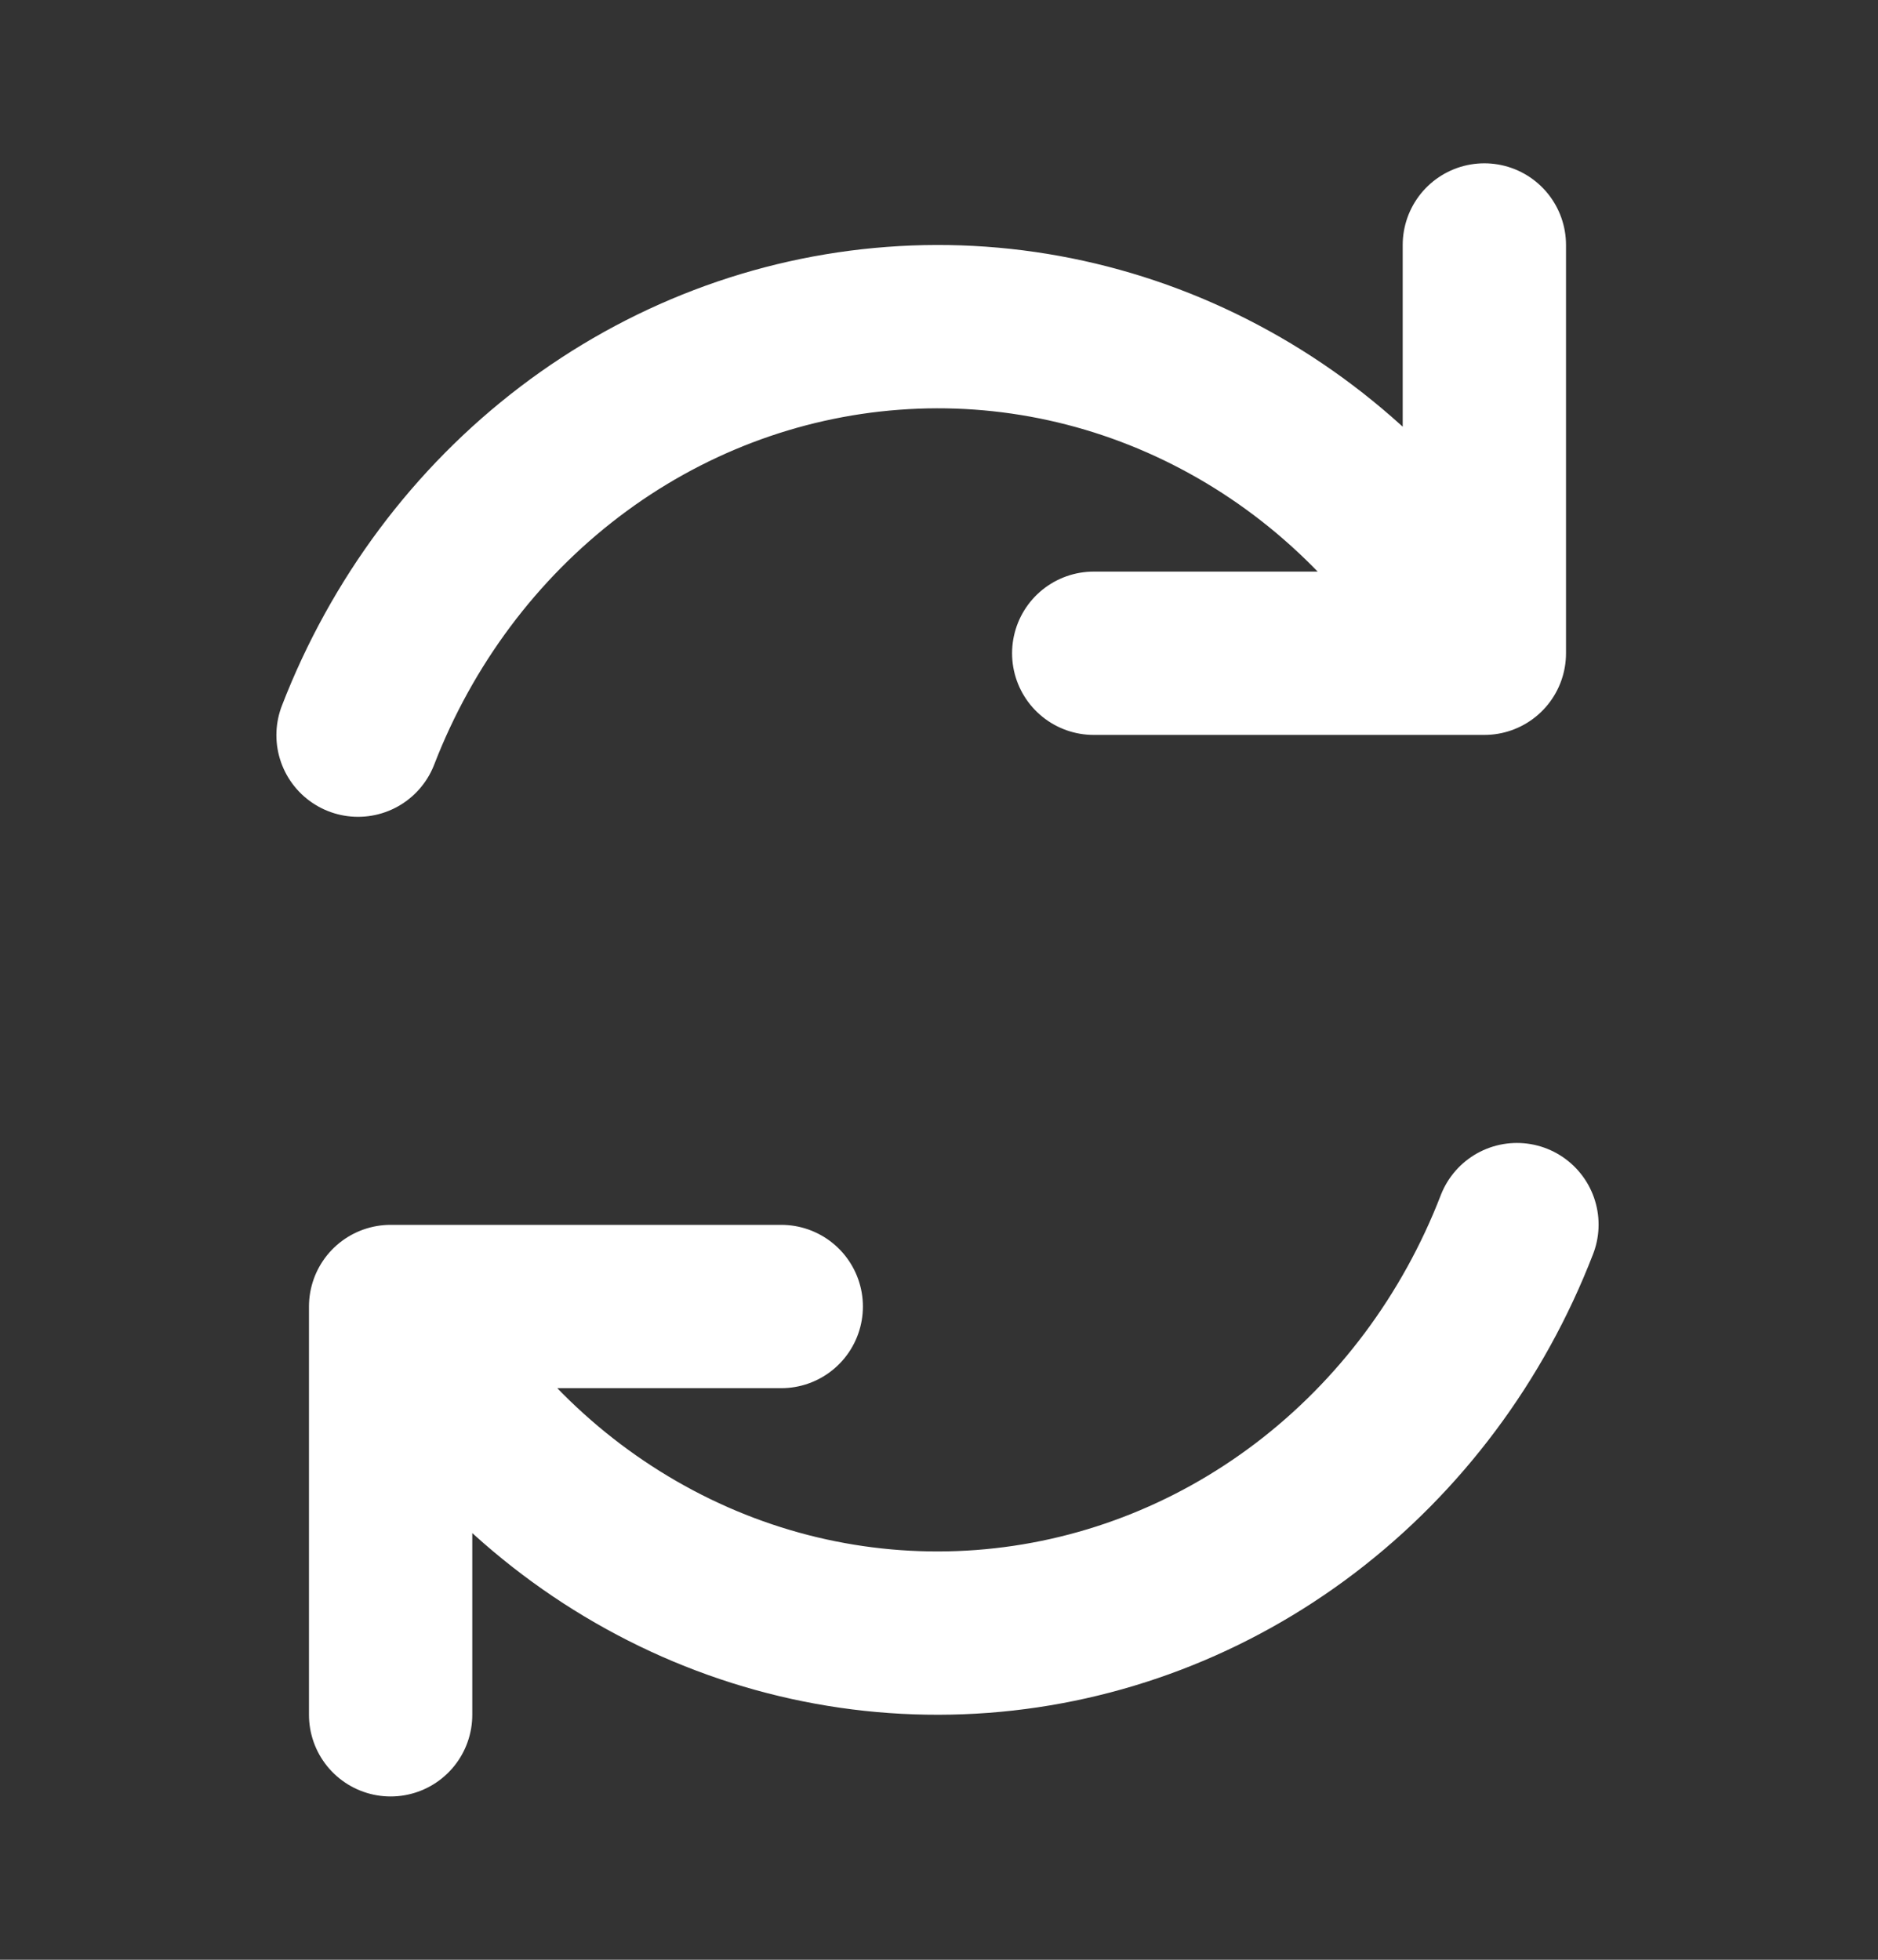 <svg width="23" height="24" viewBox="0 0 23 24" fill="none" xmlns="http://www.w3.org/2000/svg">
<rect x="0" y="0" width="23" height="24" fill="#333333" stroke="none"/>
<path d="M9.568 16H4.784V21M13.395 8H18.179V3M4.385 9.003C4.921 7.616 5.819 6.413 6.977 5.532C8.135 4.651 9.507 4.128 10.936 4.021C12.364 3.913 13.792 4.227 15.058 4.927C16.324 5.626 17.376 6.683 18.096 7.976M18.578 14.997C18.042 16.385 17.144 17.587 15.986 18.468C14.828 19.349 13.457 19.872 12.029 19.979C10.6 20.086 9.172 19.773 7.906 19.073C6.639 18.374 5.586 17.317 4.866 16.024" stroke="white" stroke-width="2" stroke-linecap="round" stroke-linejoin="round"/>
</svg>
